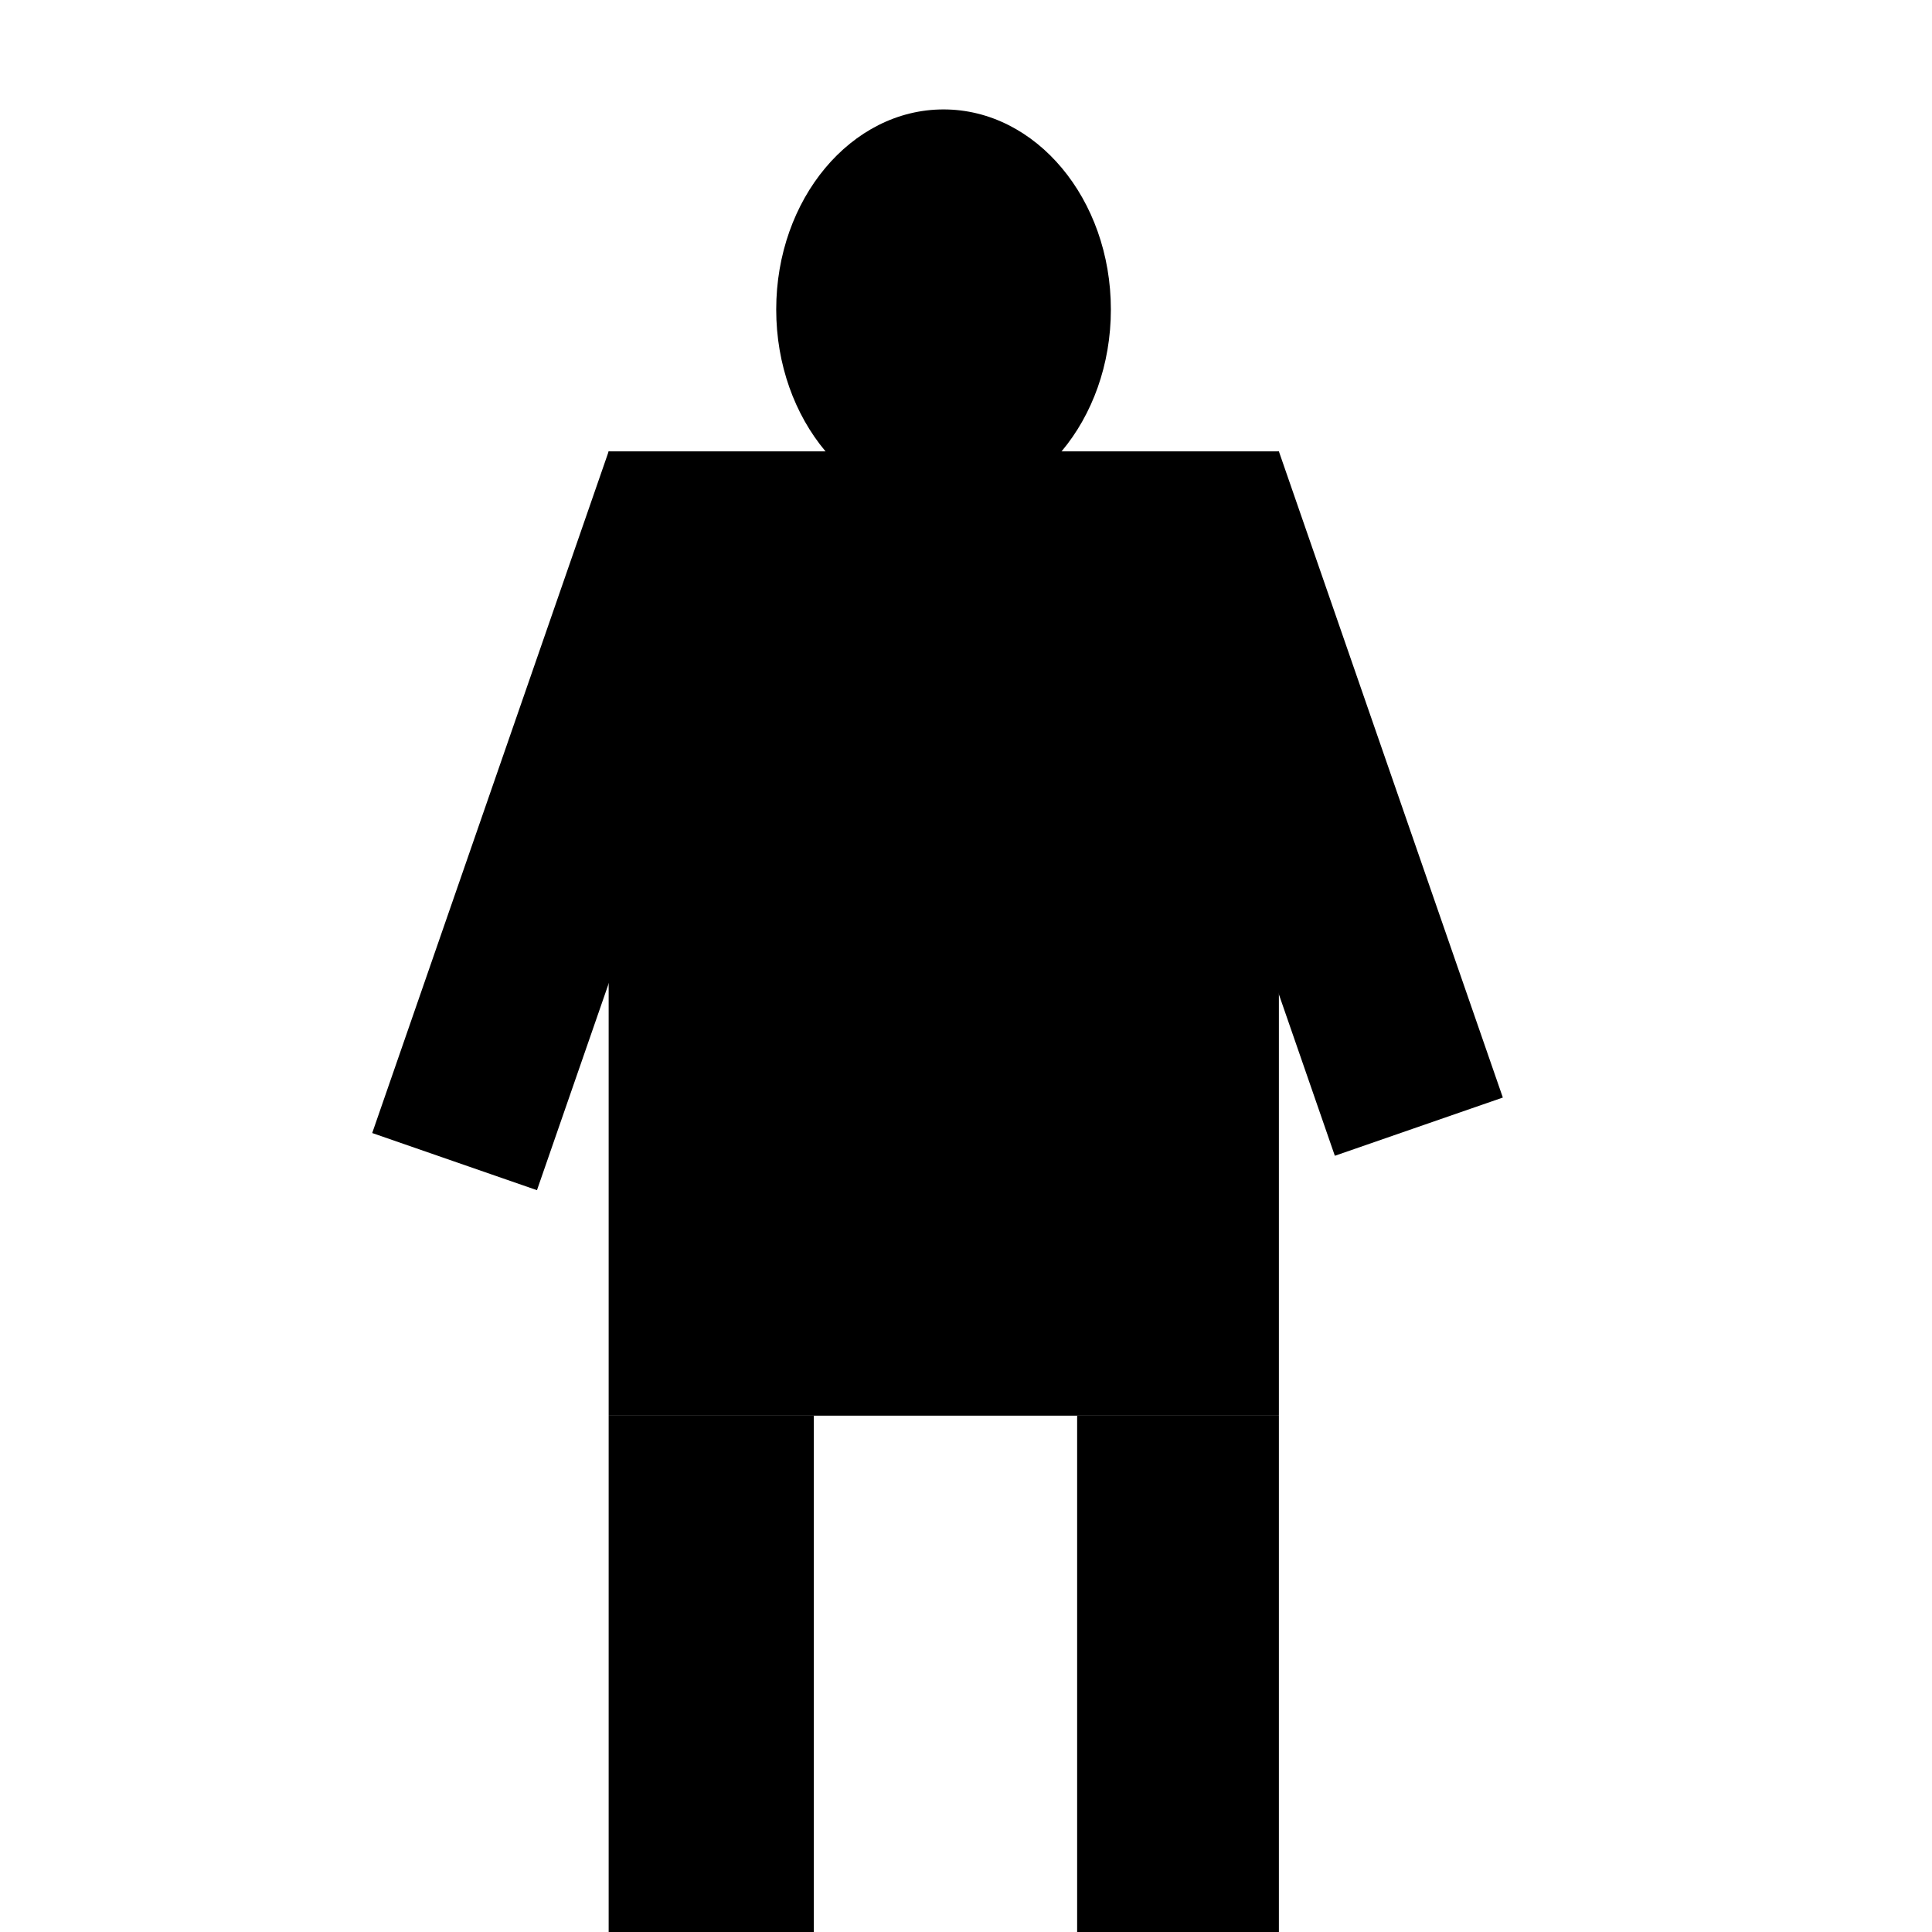 <?xml version="1.0" encoding="UTF-8" standalone="no"?>
<svg
   xmlns:dc="http://purl.org/dc/elements/1.1/"
   xmlns:cc="http://creativecommons.org/ns#"
   xmlns:rdf="http://www.w3.org/1999/02/22-rdf-syntax-ns#"
   xmlns:svg="http://www.w3.org/2000/svg"
   xmlns="http://www.w3.org/2000/svg"
   id="svg8"
   version="1.1"
   viewBox="0 0 210 210"
   height="210mm"
   width="210mm">
  <defs
     id="defs2" />
  <g
     transform="translate(0,-87)"
     id="layer1">
    <rect
       style="stroke-width:0.265"
       y="136.062"
       x="66.159"
       height="104.814"
       width="72.85"
       id="rect10" />
    <rect
       style="stroke-width:0.295"
       y="240.876"
       x="117.08"
       height="57.611"
       width="21.929"
       id="rect12" />
    <rect
       style="stroke-width:0.282"
       y="240.876"
       x="66.159"
       height="56.867"
       width="22.301"
       id="rect20" />
    <rect
       transform="rotate(-19.116)"
       style="stroke-width:0.265"
       y="174.082"
       x="67.459"
       height="74.336"
       width="19.327"
       id="rect22" />
    <rect
       transform="rotate(19.131)"
       style="stroke-width:0.265"
       y="106.865"
       x="107.097"
       height="78.425"
       width="18.956"
       id="rect24" />
    <ellipse
       style="stroke-width:0.265"
       ry="21.749"
       rx="18.188"
       cy="120.643"
       cx="102.559"
       id="path26" />
  </g>
</svg>
